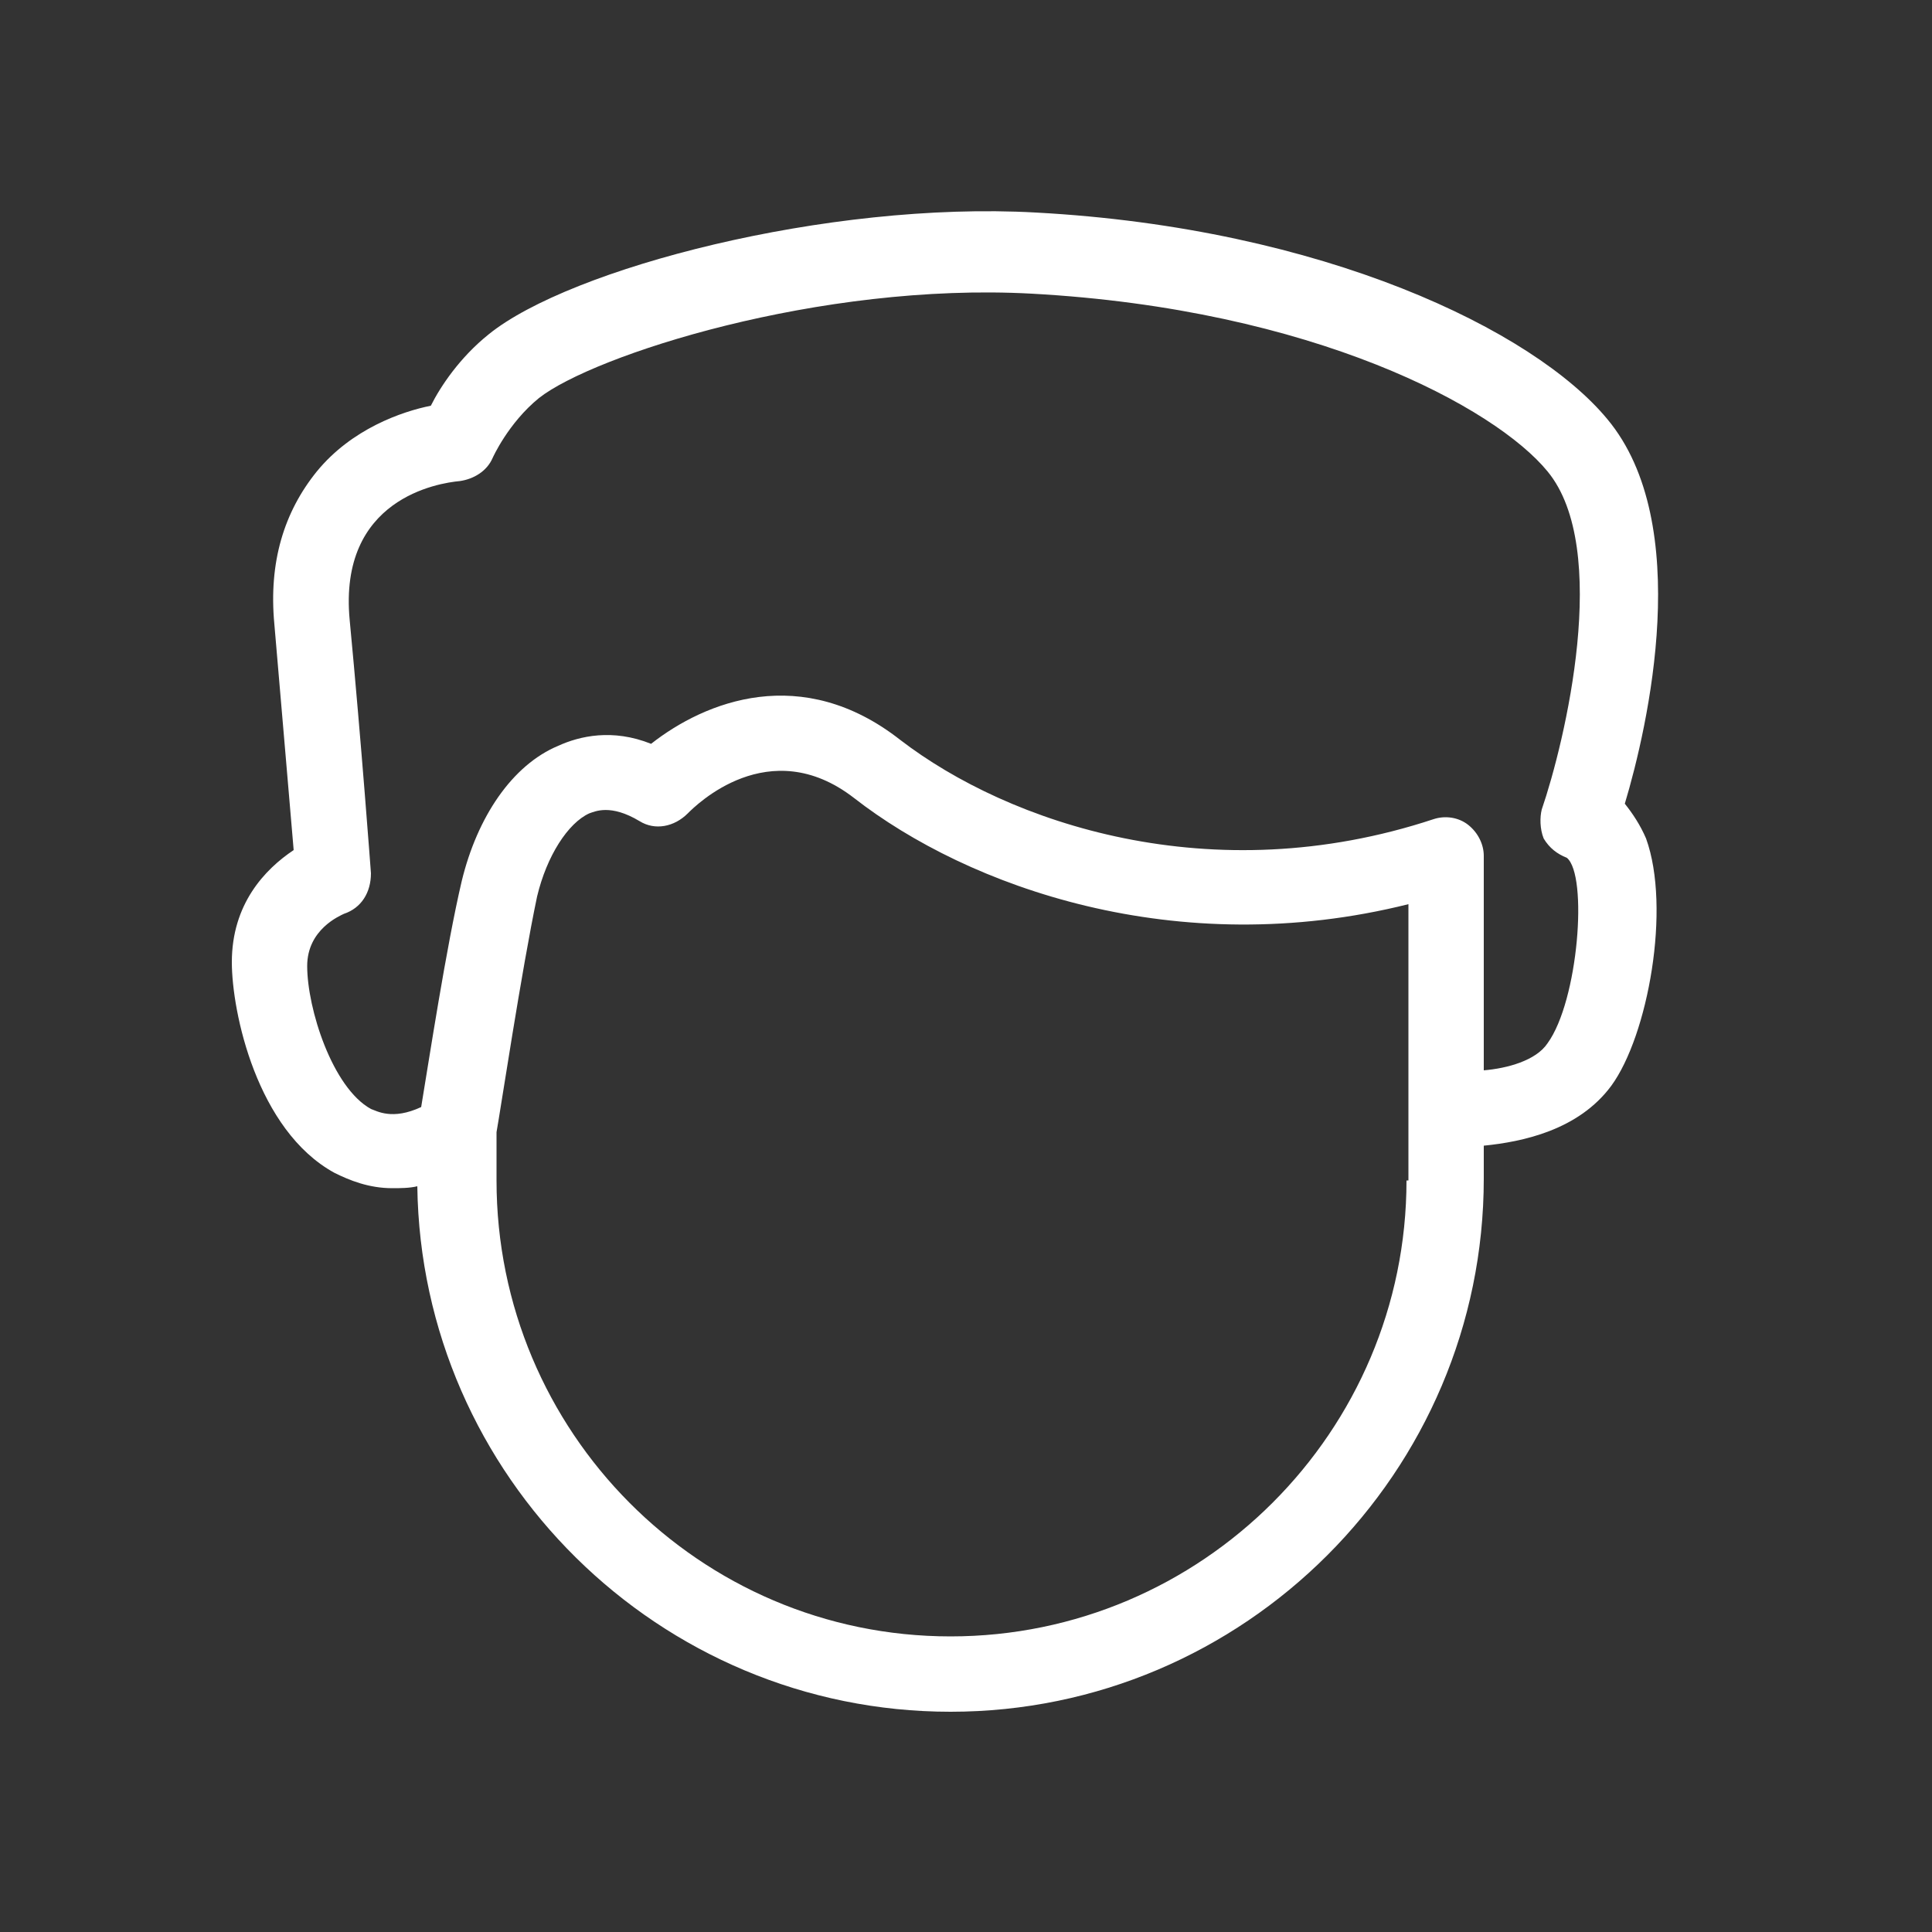 <?xml version="1.0" encoding="utf-8"?>
<!-- Generator: Adobe Illustrator 22.0.1, SVG Export Plug-In . SVG Version: 6.00 Build 0)  -->
<svg version="1.1" id="Layer_1" xmlns="http://www.w3.org/2000/svg" xmlns:xlink="http://www.w3.org/1999/xlink" x="0px" y="0px"
	 viewBox="0 0 100 100" style="enable-background:new 0 0 100 100;" xml:space="preserve">
<rect x="0" y="0" width="100" height="100" fill="#333333" stroke="none"/>
<style type="text/css">
	.st0{fill:#FFFFFF;}
</style>
<path class="st0" d="M84.1,41.6c1.2-4,3.6-14.5-0.9-19.9c-3.8-4.6-14.7-9.9-29.6-10.7c-10.8-0.6-24.1,2.9-28.3,6.3
	c-1.5,1.2-2.5,2.7-3,3.7c-1.5,0.3-4.1,1.2-5.9,3.4c-1.7,2.1-2.5,4.7-2.2,7.9c0.4,4.6,0.8,9.4,1,11.7c-1.5,1-3.2,2.8-3.2,5.8
	c0,2.6,1.3,8.7,5.3,10.9c0.8,0.4,1.8,0.8,3,0.8c0.4,0,0.9,0,1.3-0.1c0.2,15,12.5,27.2,27.6,27.2c15.2,0,27.6-12.4,27.6-27.6v-1.7
	c2-0.2,4.9-0.8,6.6-3.1c1.9-2.6,3.1-9.2,1.8-12.8C84.9,42.7,84.5,42.1,84.1,41.6z M72.8,61.1c0,13-10.6,23.6-23.6,23.6
	S25.7,74.1,25.7,61.1v-2.5c0.2-1.1,1.3-8.4,2.1-12.2c0.5-2.1,1.6-3.8,2.7-4.3c0.3-0.1,1.1-0.5,2.6,0.4c0.8,0.5,1.8,0.3,2.5-0.4
	c0.4-0.4,4.2-4.2,8.6-0.8c5.9,4.6,16.7,8.5,28.7,5.5v10.5V61.1z M79.9,43.4c0.3,0.5,0.7,0.8,1.2,1c1.1,0.9,0.6,7.4-1,9.6
	c-0.6,0.9-2.1,1.3-3.3,1.4V44.5v-0.2c0-0.6-0.3-1.2-0.8-1.6s-1.2-0.5-1.8-0.3c-11.5,3.8-22,0.2-27.6-4.1c-5.1-4-10.1-2-12.9,0.2
	c-2-0.8-3.7-0.4-4.8,0.1c-2.4,1-4.2,3.7-5,7c-0.8,3.4-1.7,9.3-2.1,11.7c-1.5,0.7-2.3,0.2-2.6,0.1c-2-1.1-3.3-5.2-3.3-7.4
	c0-1.9,1.7-2.6,1.9-2.7c0.9-0.3,1.4-1.1,1.4-2.1c0,0-0.5-6.8-1.1-13.1c-0.6-6.3,4.6-7.1,5.7-7.2c0.7-0.1,1.4-0.5,1.7-1.2
	c0,0,0.8-1.8,2.4-3.1c2.8-2.2,14.5-6,25.5-5.4c14.6,0.8,24,5.9,26.7,9.2c3.3,4,0.9,14-0.3,17.5C79.7,42.3,79.7,42.9,79.9,43.4z"/>
</svg>
